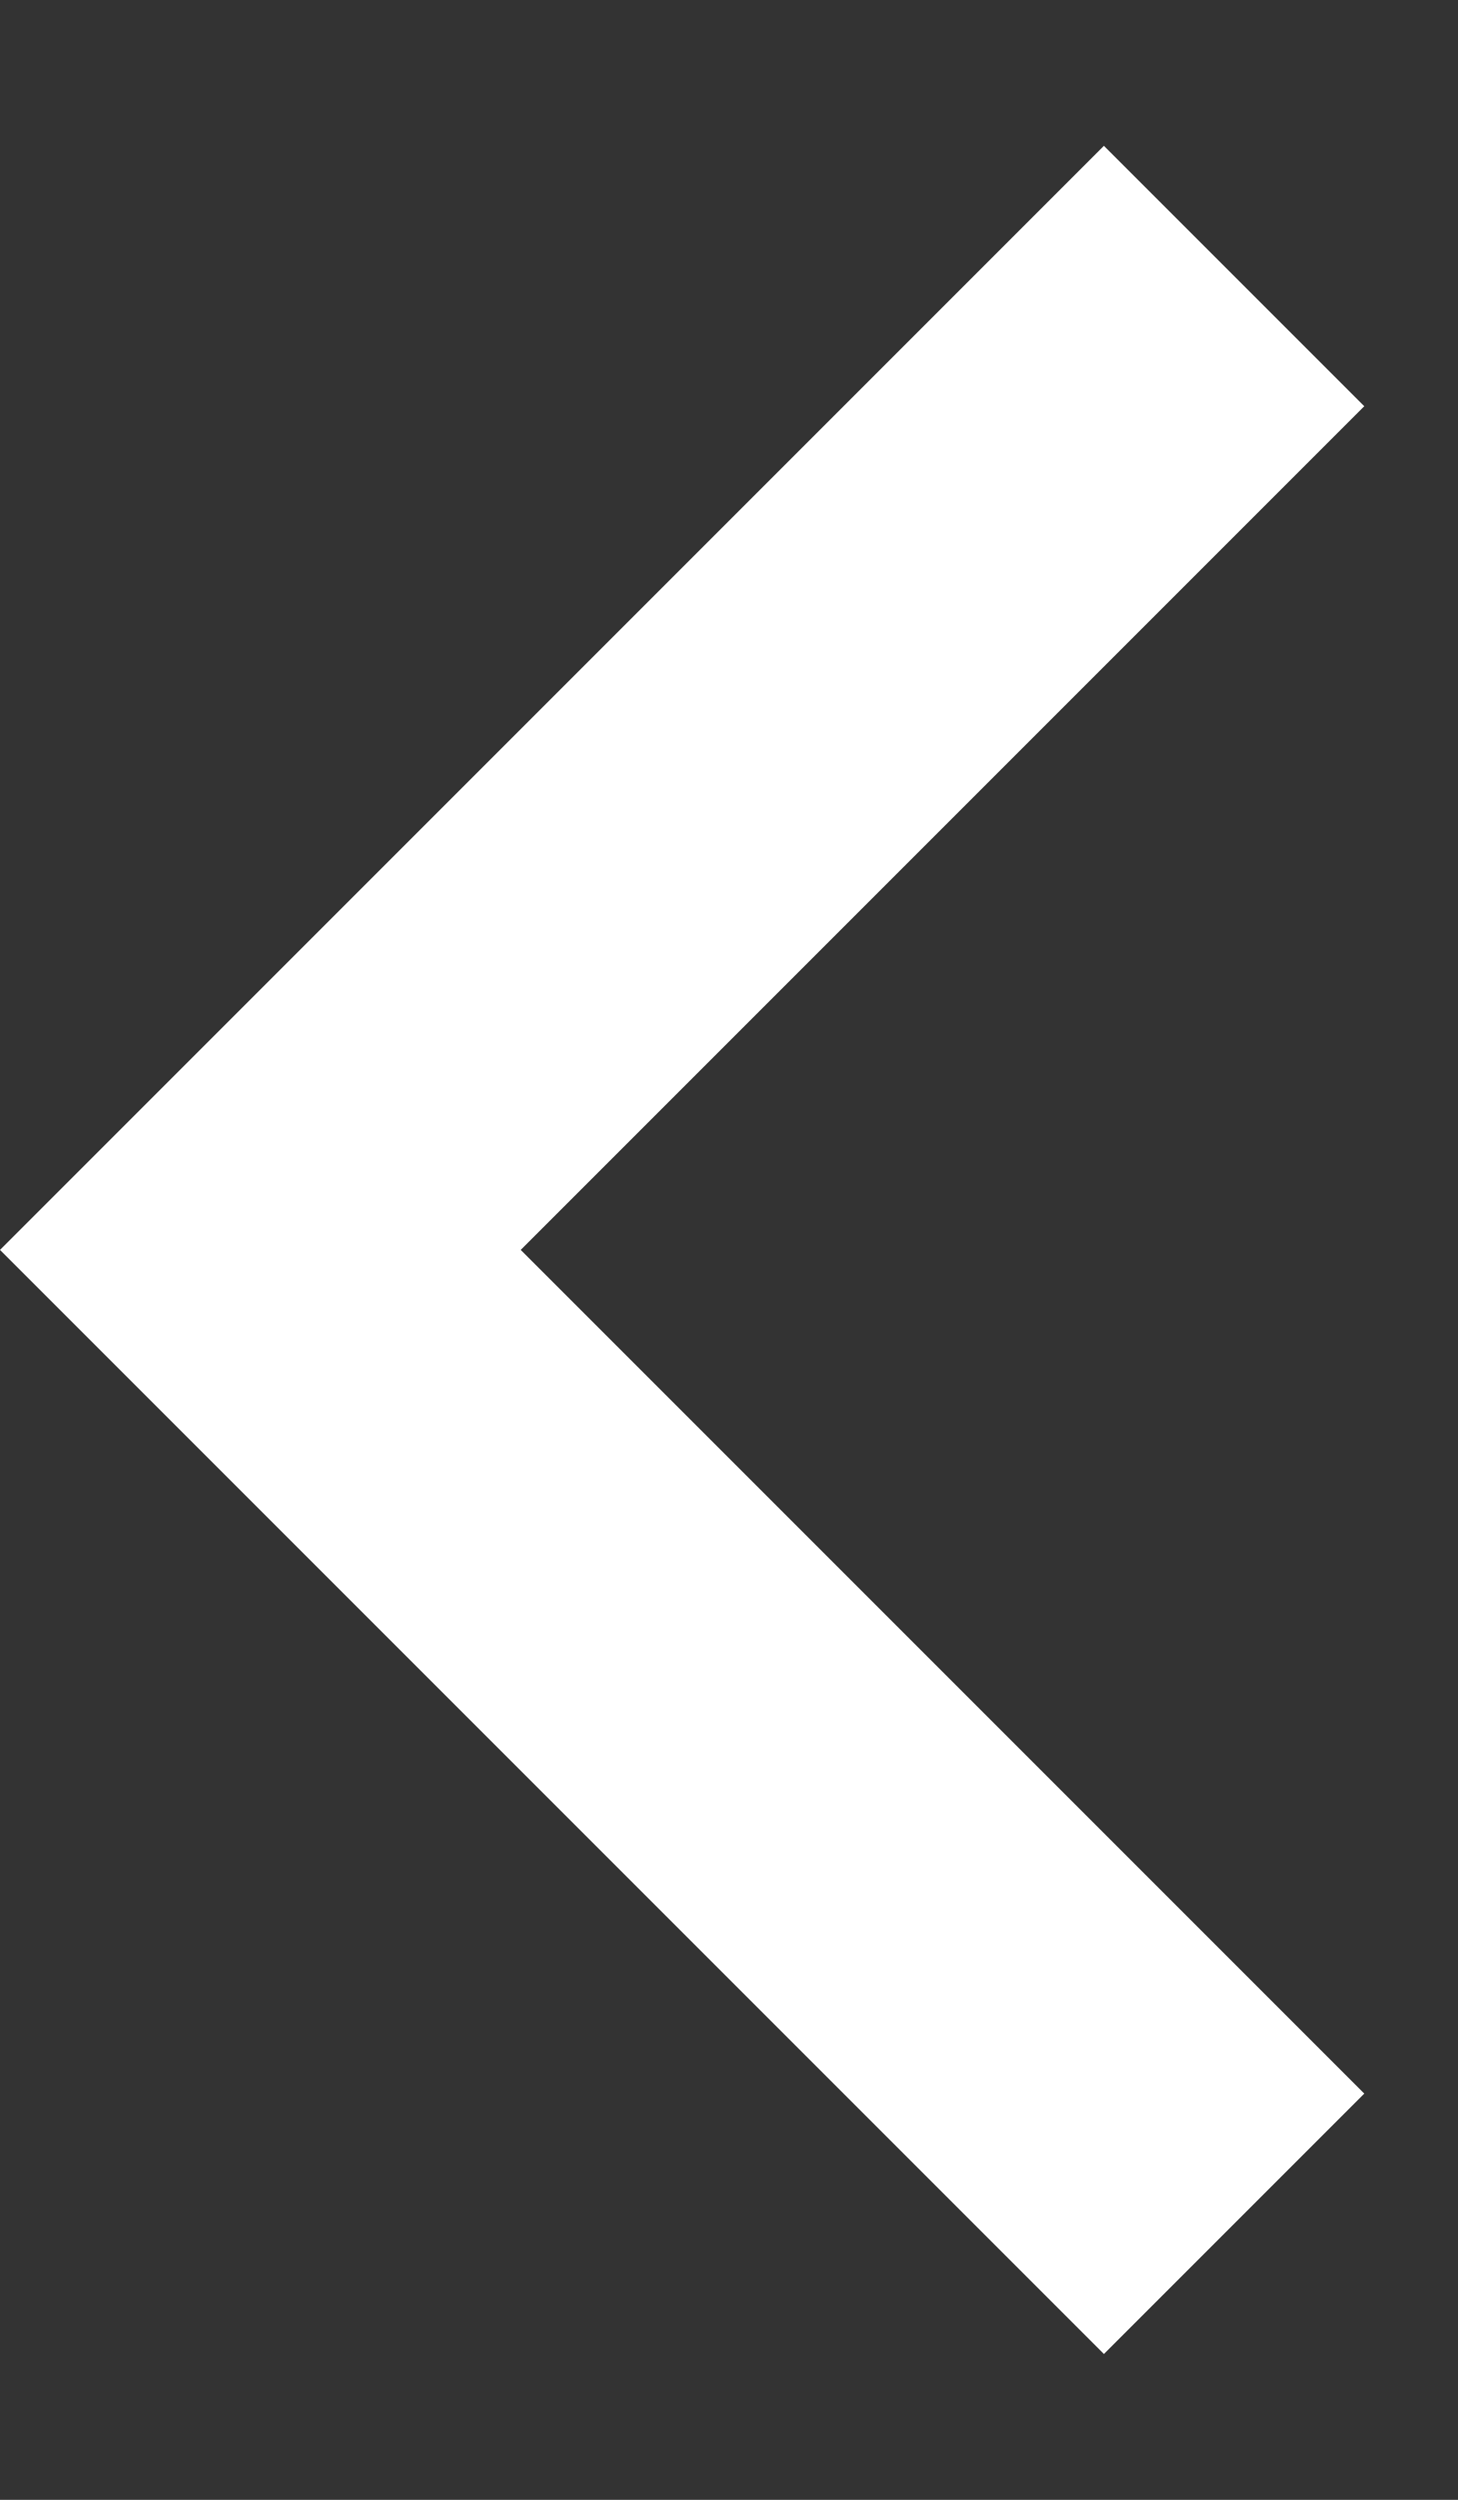 <svg width="7" height="12" viewBox="0 0 7 12" fill="none" xmlns="http://www.w3.org/2000/svg">
<rect x="0" y="0" width="7" height="12" fill="#333333" stroke="none"/>
<path d="M6.55 1.95L2.5 6L6.55 10.05L5.3 11.3L2.62935e-06 6L5.3 0.7L6.55 1.95Z" fill="white"/>
</svg>

